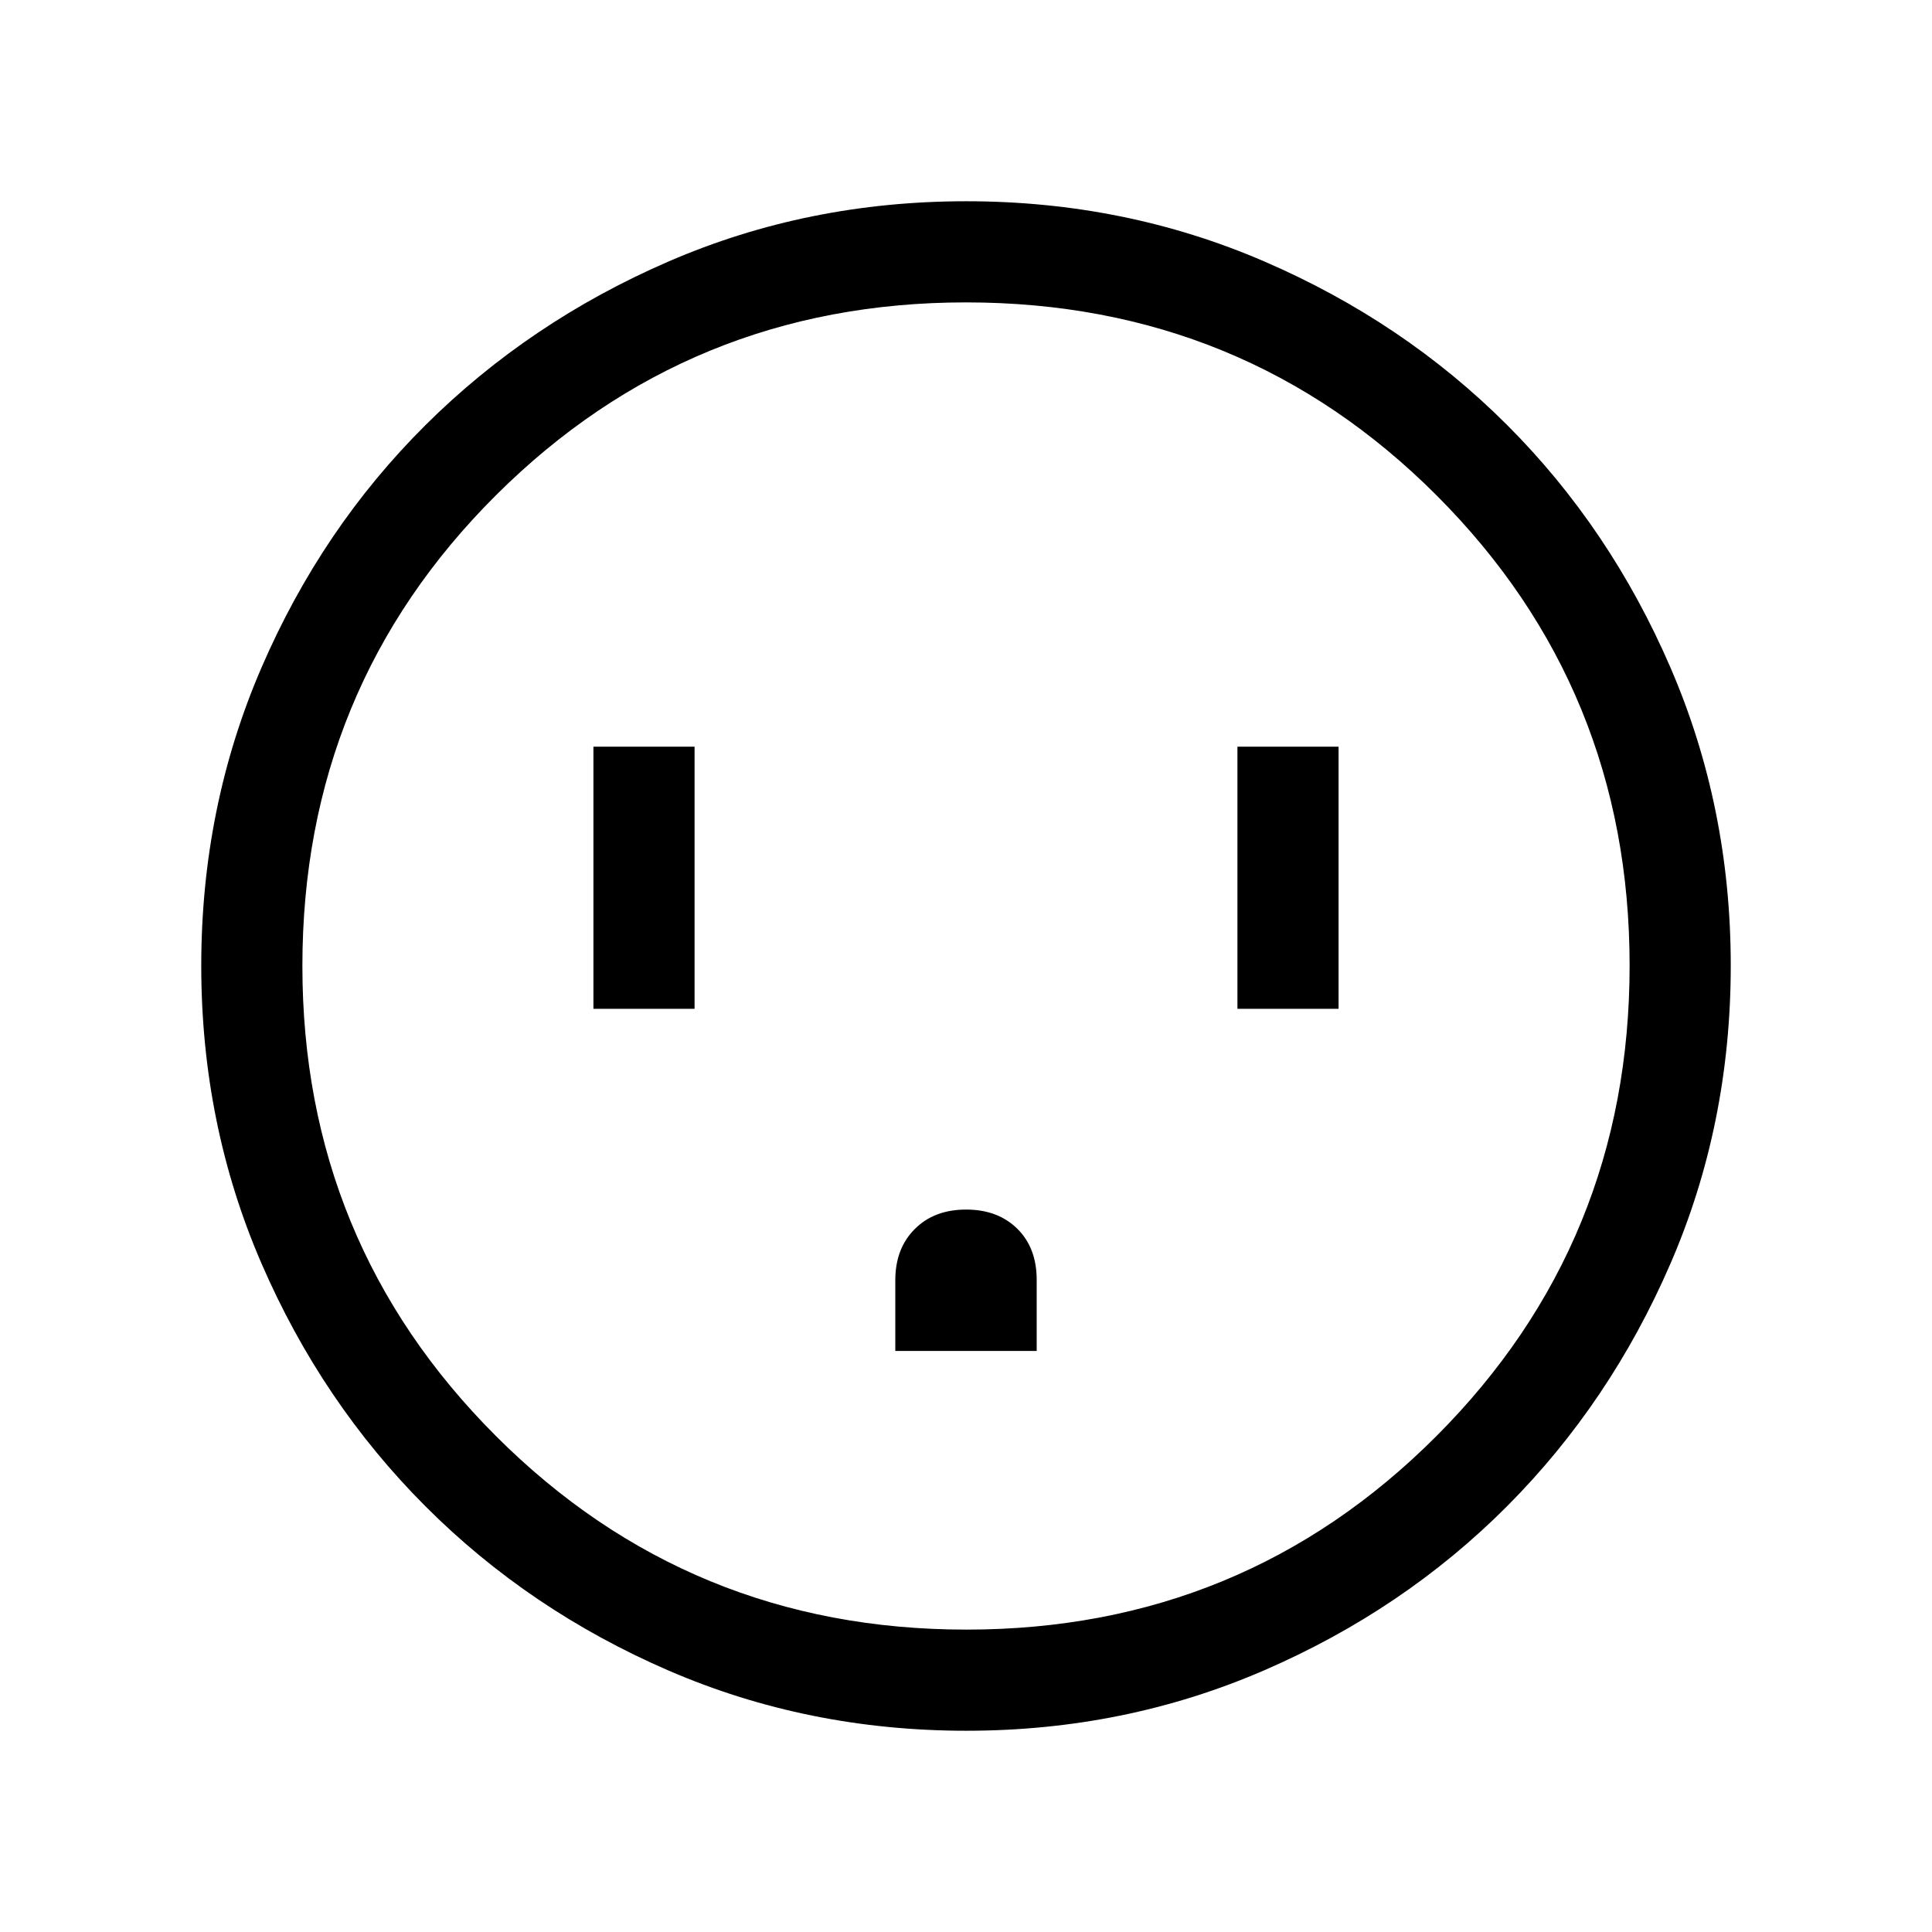 <svg xmlns="http://www.w3.org/2000/svg" height="40" viewBox="0 -960 960 960" width="40"><path d="M294.873-458.719h50.254v-130.255h-50.254v130.255Zm149.999 170.001h70.256v-35.332q0-15.899-9.653-25.412t-25.448-9.513q-15.796 0-25.476 9.661-9.679 9.66-9.679 25.468v35.128Zm170.001-170.001h50.254v-130.255h-50.254v130.255ZM480.244-100.001q-78.915 0-148.053-29.92-69.139-29.92-120.731-81.544-51.593-51.624-81.526-120.727-29.933-69.103-29.933-147.946t29.92-148.106q29.92-69.262 81.544-120.575 51.624-51.314 120.727-81.247 69.103-29.933 147.946-29.933t148.106 29.92q69.262 29.92 120.575 81.21 51.314 51.291 81.247 120.629 29.933 69.337 29.933 147.996 0 78.915-29.92 148.053-29.92 69.139-81.21 120.609-51.291 51.469-120.629 81.525-69.337 30.056-147.996 30.056Zm-.039-50.255q137.59 0 233.564-96.18 95.975-96.179 95.975-233.769t-95.832-233.564Q618.08-809.744 480-809.744q-137.385 0-233.564 95.832-96.18 95.832-96.18 233.912 0 137.385 96.18 233.564 96.179 96.18 233.769 96.18ZM480-480Z"/></svg>
